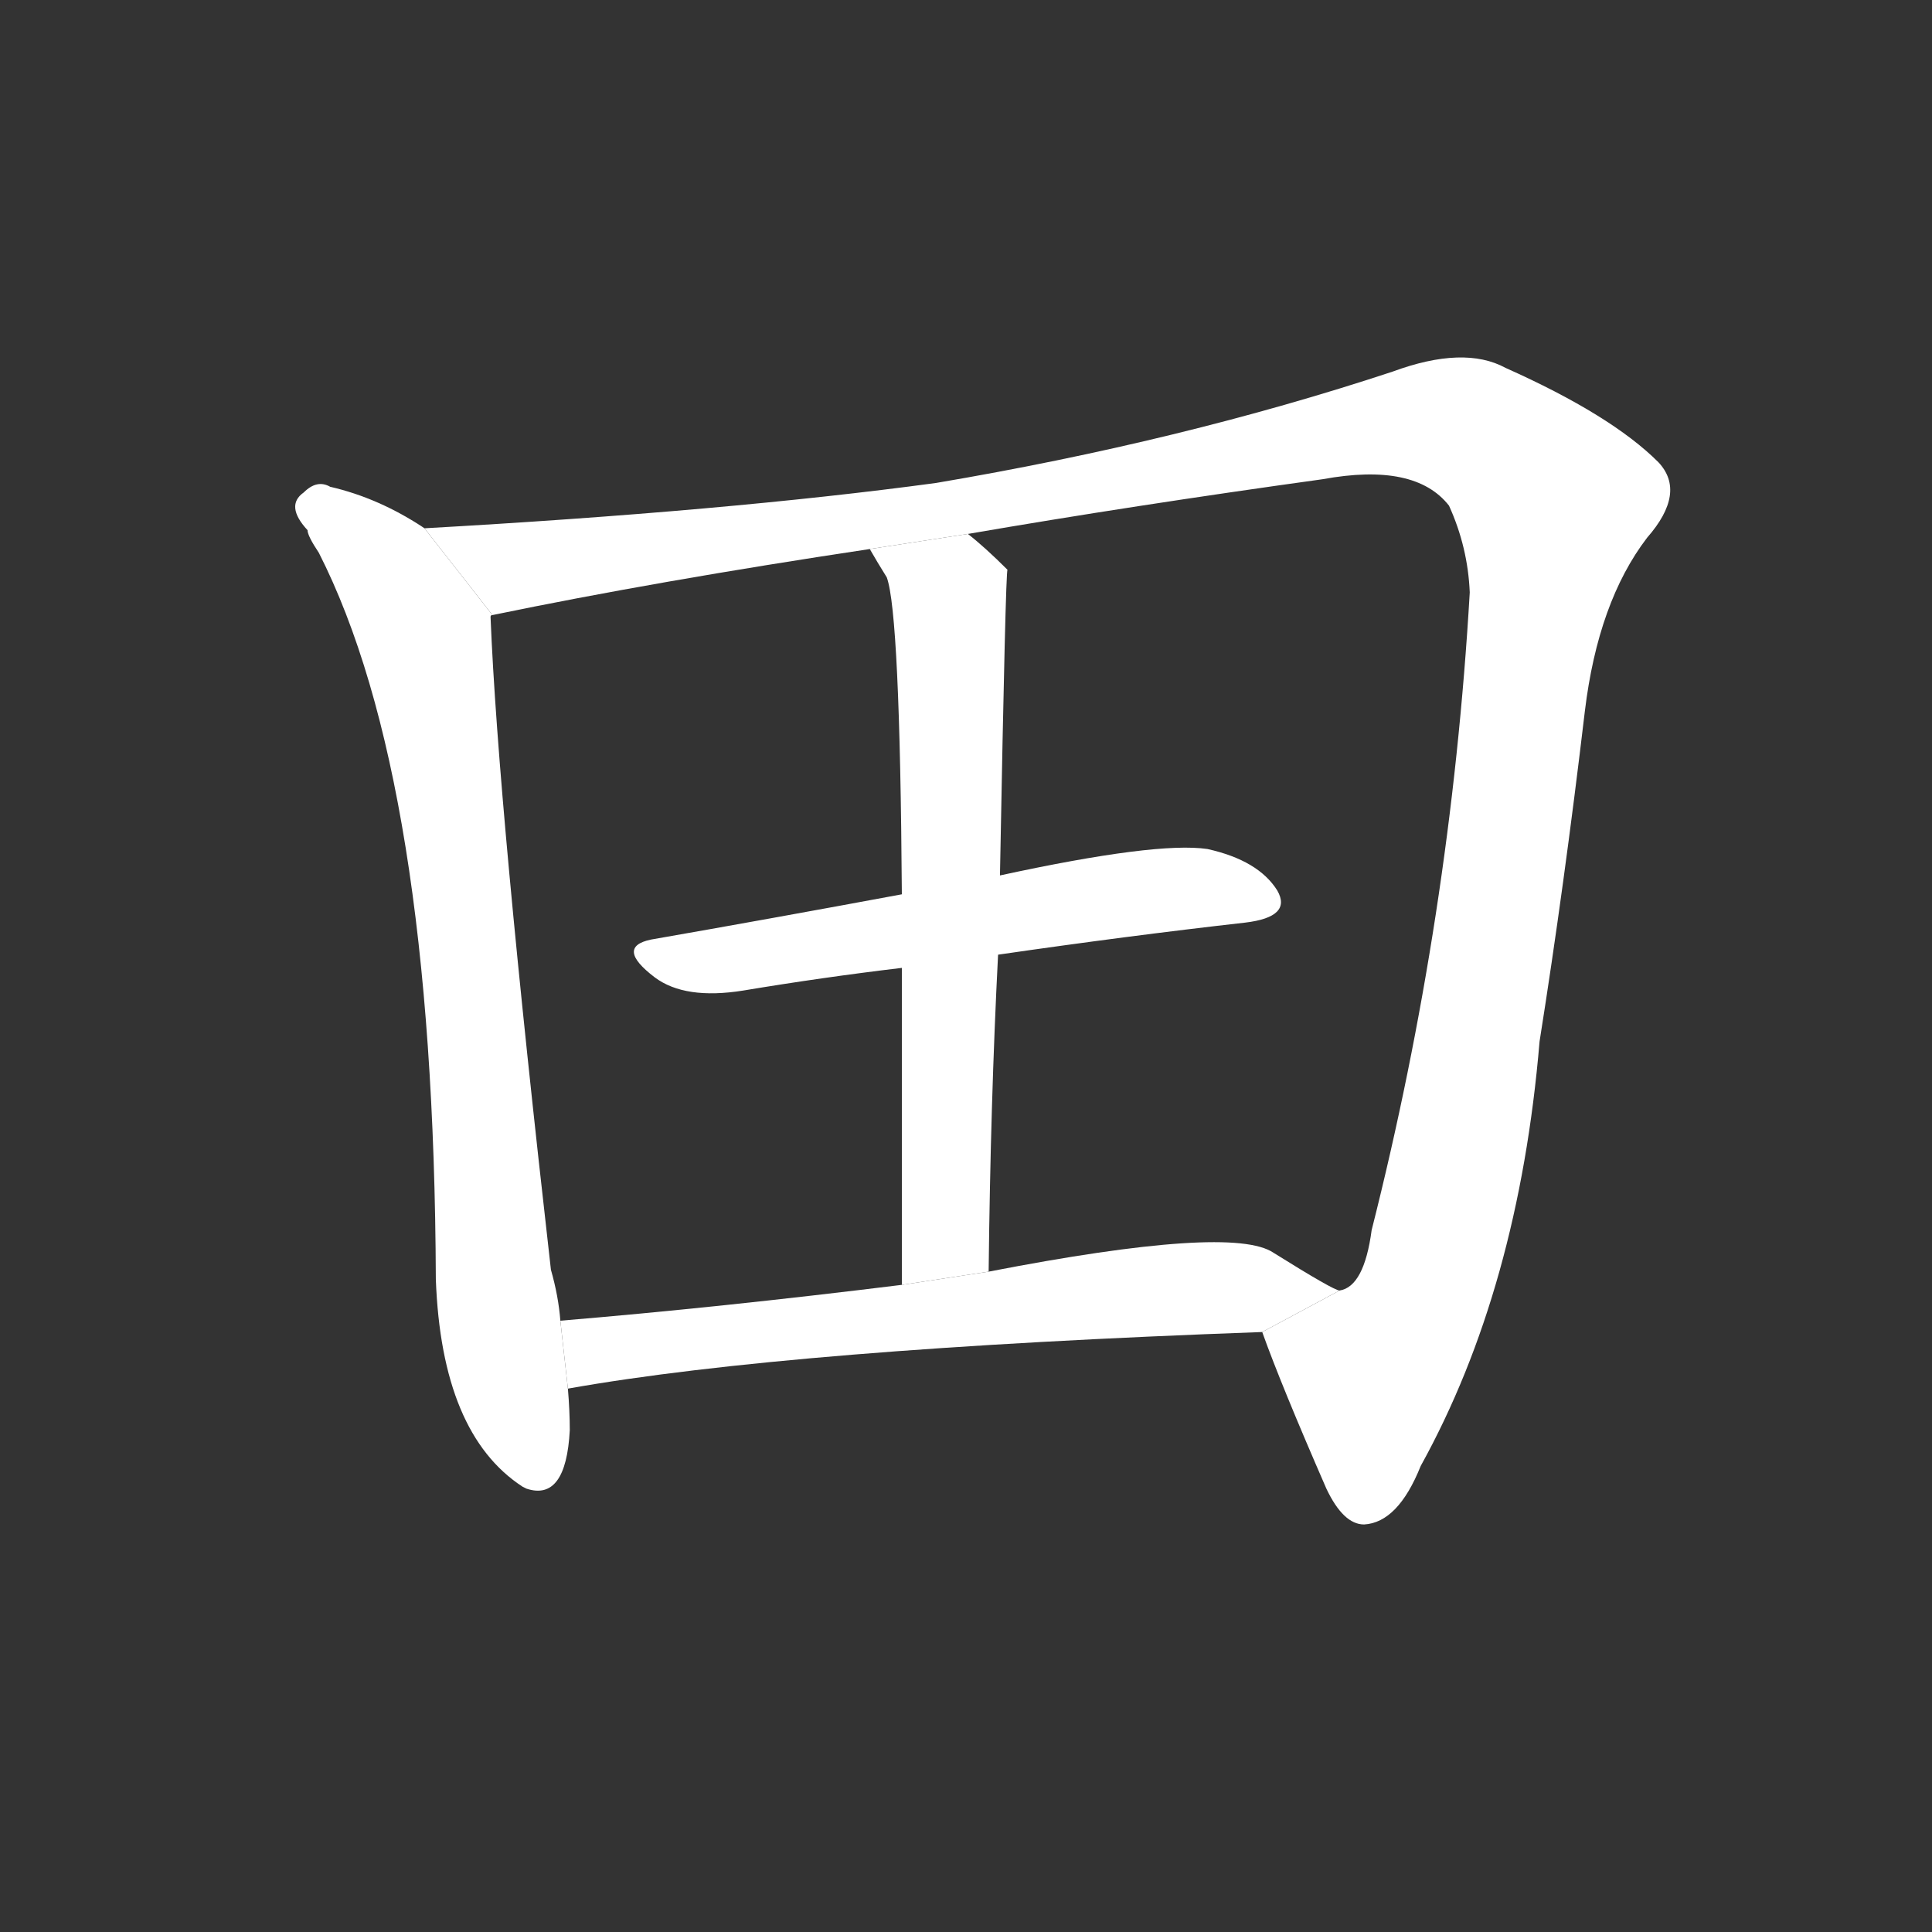 <!-- u7530_tian2_field_arable_land_cultivated -->
<!-- 7530 -->
<!-- 7530 -->
<!-- 7530 -->
<svg viewBox="0 0 1024 1024">
  <rect x="0" y="0" width="1024" height="1024" fill="#333333" stroke="none"/>
  <g transform="scale(1, -1) translate(0, -900)">
    <path fill="#FFFFFF" d="M 225 620 Q 201 636 175 642 Q 168 646 161 639 Q 151 632 163 619 Q 163 616 169 607 Q 230 487 231 222 Q 234 140 277 112 L 279 111 Q 300 104 302 142 Q 302 152 301 164 L 297 200 Q 296 213 292 227 Q 264 473 260 573 Q 260 574 261 574 L 225 620 Z"></path>
    <path fill="#FFFFFF" d="M 669 194 Q 679 166 703 111 Q 712 92 723 92 Q 741 93 753 123 Q 805 217 816 348 Q 829 430 840 523 Q 847 581 873 615 Q 894 639 879 655 Q 854 680 798 705 Q 776 717 738 703 Q 626 666 496 644 Q 385 629 225 620 L 261 574 Q 348 592 461 609 L 513 617 Q 600 632 701 646 Q 750 655 768 632 Q 778 610 779 586 Q 769 414 727 248 Q 723 218 710 216 L 669 194 Z"></path>
    <path fill="#FFFFFF" d="M 529 394 Q 598 404 660 411 Q 685 414 677 428 Q 667 444 640 450 Q 613 454 530 436 L 478 426 Q 408 413 345 402 Q 326 398 347 382 Q 363 370 394 375 Q 436 382 478 387 L 529 394 Z"></path>
    <path fill="#FFFFFF" d="M 530 436 Q 533 598 534 598 Q 522 610 513 617 L 461 609 Q 465 602 470 594 Q 477 575 478 426 L 478 387 Q 478 320 478 219 L 524 226 Q 525 316 529 394 L 530 436 Z"></path>
    <path fill="#FFFFFF" d="M 301 164 Q 419 185 669 194 L 710 216 Q 707 216 675 236 Q 653 251 524 226 L 478 219 Q 381 207 297 200 L 301 164 Z"></path>
  </g>
</svg>
